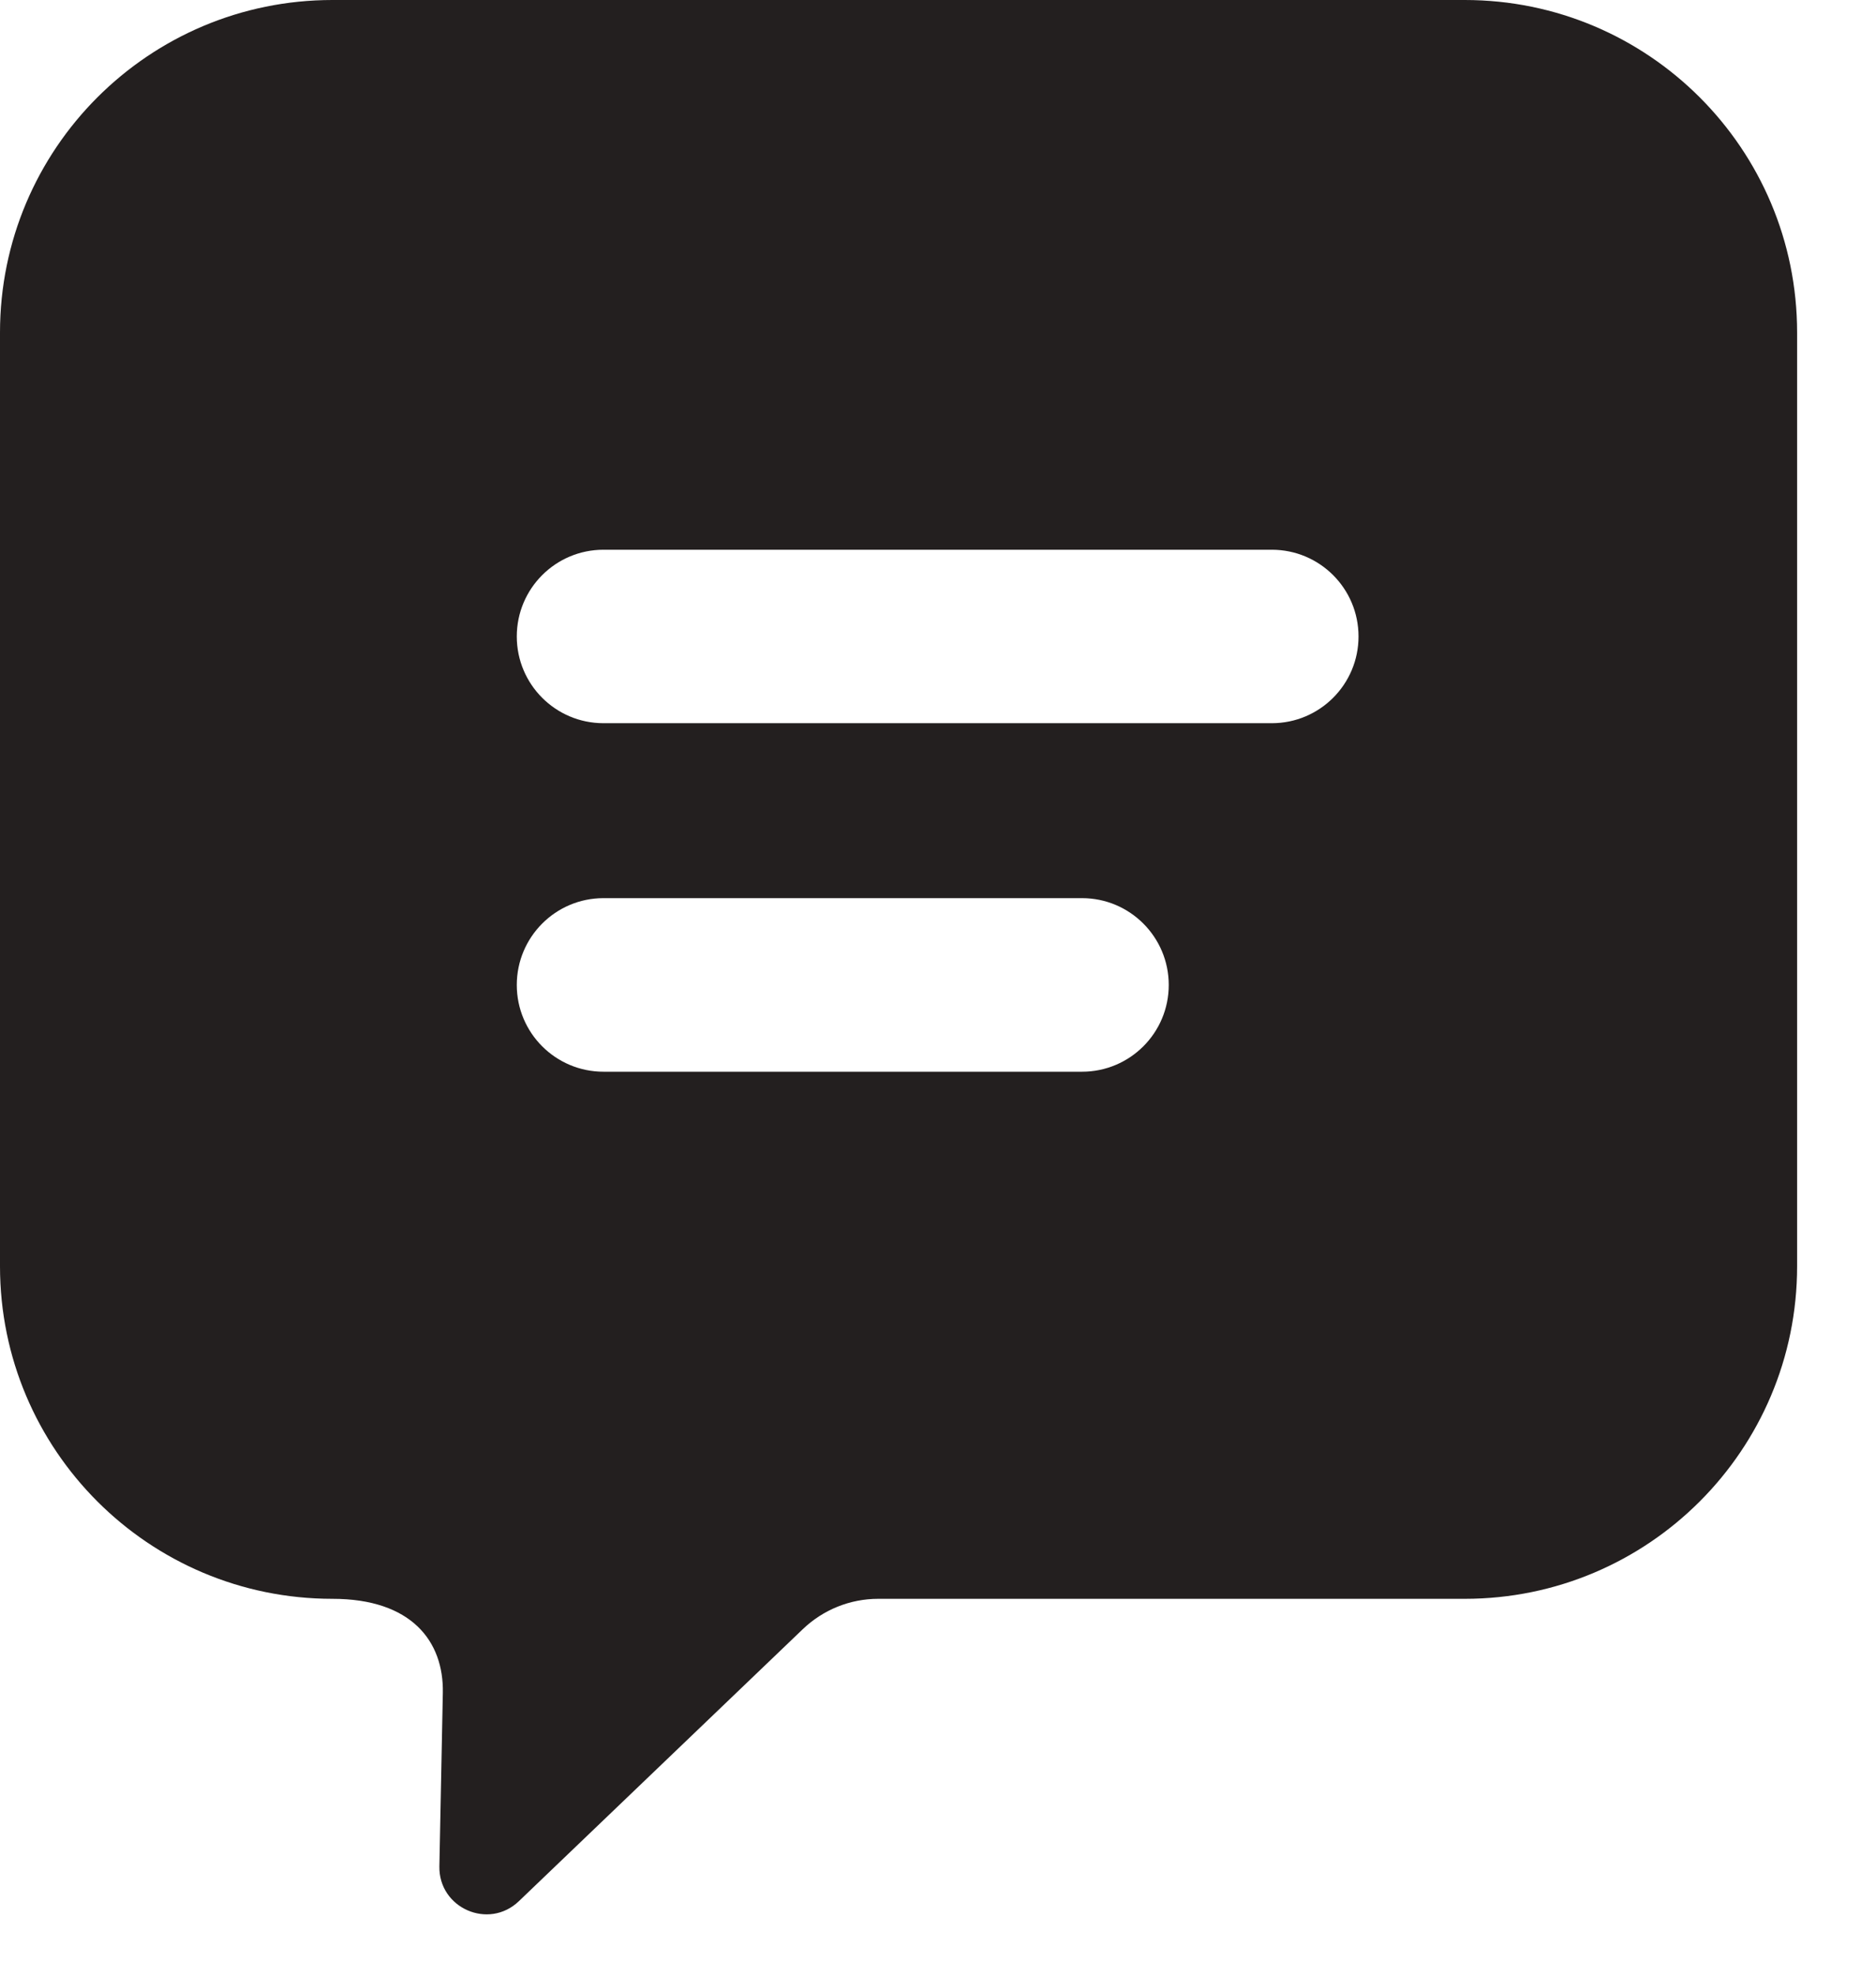 <?xml version="1.0" encoding="UTF-8" standalone="no"?>
<svg width="19px" height="20px" viewBox="0 0 19 20" version="1.1" xmlns="http://www.w3.org/2000/svg" xmlns:xlink="http://www.w3.org/1999/xlink">
    <!-- Generator: Sketch 41.2 (35397) - http://www.bohemiancoding.com/sketch -->
    <title>chatrectlines</title>
    <desc>Created with Sketch.</desc>
    <defs></defs>
    <g id="Page-1" stroke="none" stroke-width="1" fill="none" fill-rule="evenodd">
        <g id="680x680" transform="translate(-612, -531)" fill="#231F1F">
            <g id="Row-7" transform="translate(53, 531)">
                <path d="M573.835,0 L562.367,0 C560.507,0 559,1.507 559,3.366 L559,12.819 C559,14.678 560.507,16.185 562.367,16.185 C563.167,16.185 563.495,16.614 563.485,17.137 L563.45,18.893 C563.442,19.316 563.949,19.539 564.255,19.246 L567.131,16.492 C567.337,16.295 567.61,16.185 567.894,16.185 L573.835,16.185 C575.694,16.185 577.201,14.678 577.201,12.819 L577.201,3.366 C577.201,1.507 575.694,0 573.835,0 L573.835,0 Z M569.959,10.849 L565.112,10.849 C564.627,10.849 564.234,10.456 564.234,9.971 C564.234,9.486 564.627,9.092 565.112,9.092 L569.959,9.092 C570.444,9.092 570.837,9.486 570.837,9.971 C570.837,10.456 570.444,10.849 569.959,10.849 L569.959,10.849 Z M571.881,7.321 L565.112,7.321 C564.627,7.321 564.234,6.928 564.234,6.443 C564.234,5.958 564.627,5.565 565.112,5.565 L571.881,5.565 C572.366,5.565 572.759,5.958 572.759,6.443 C572.759,6.928 572.366,7.321 571.881,7.321 L571.881,7.321 Z" id="chatrectlines"></path>
            </g>
        </g>
    </g>
</svg>